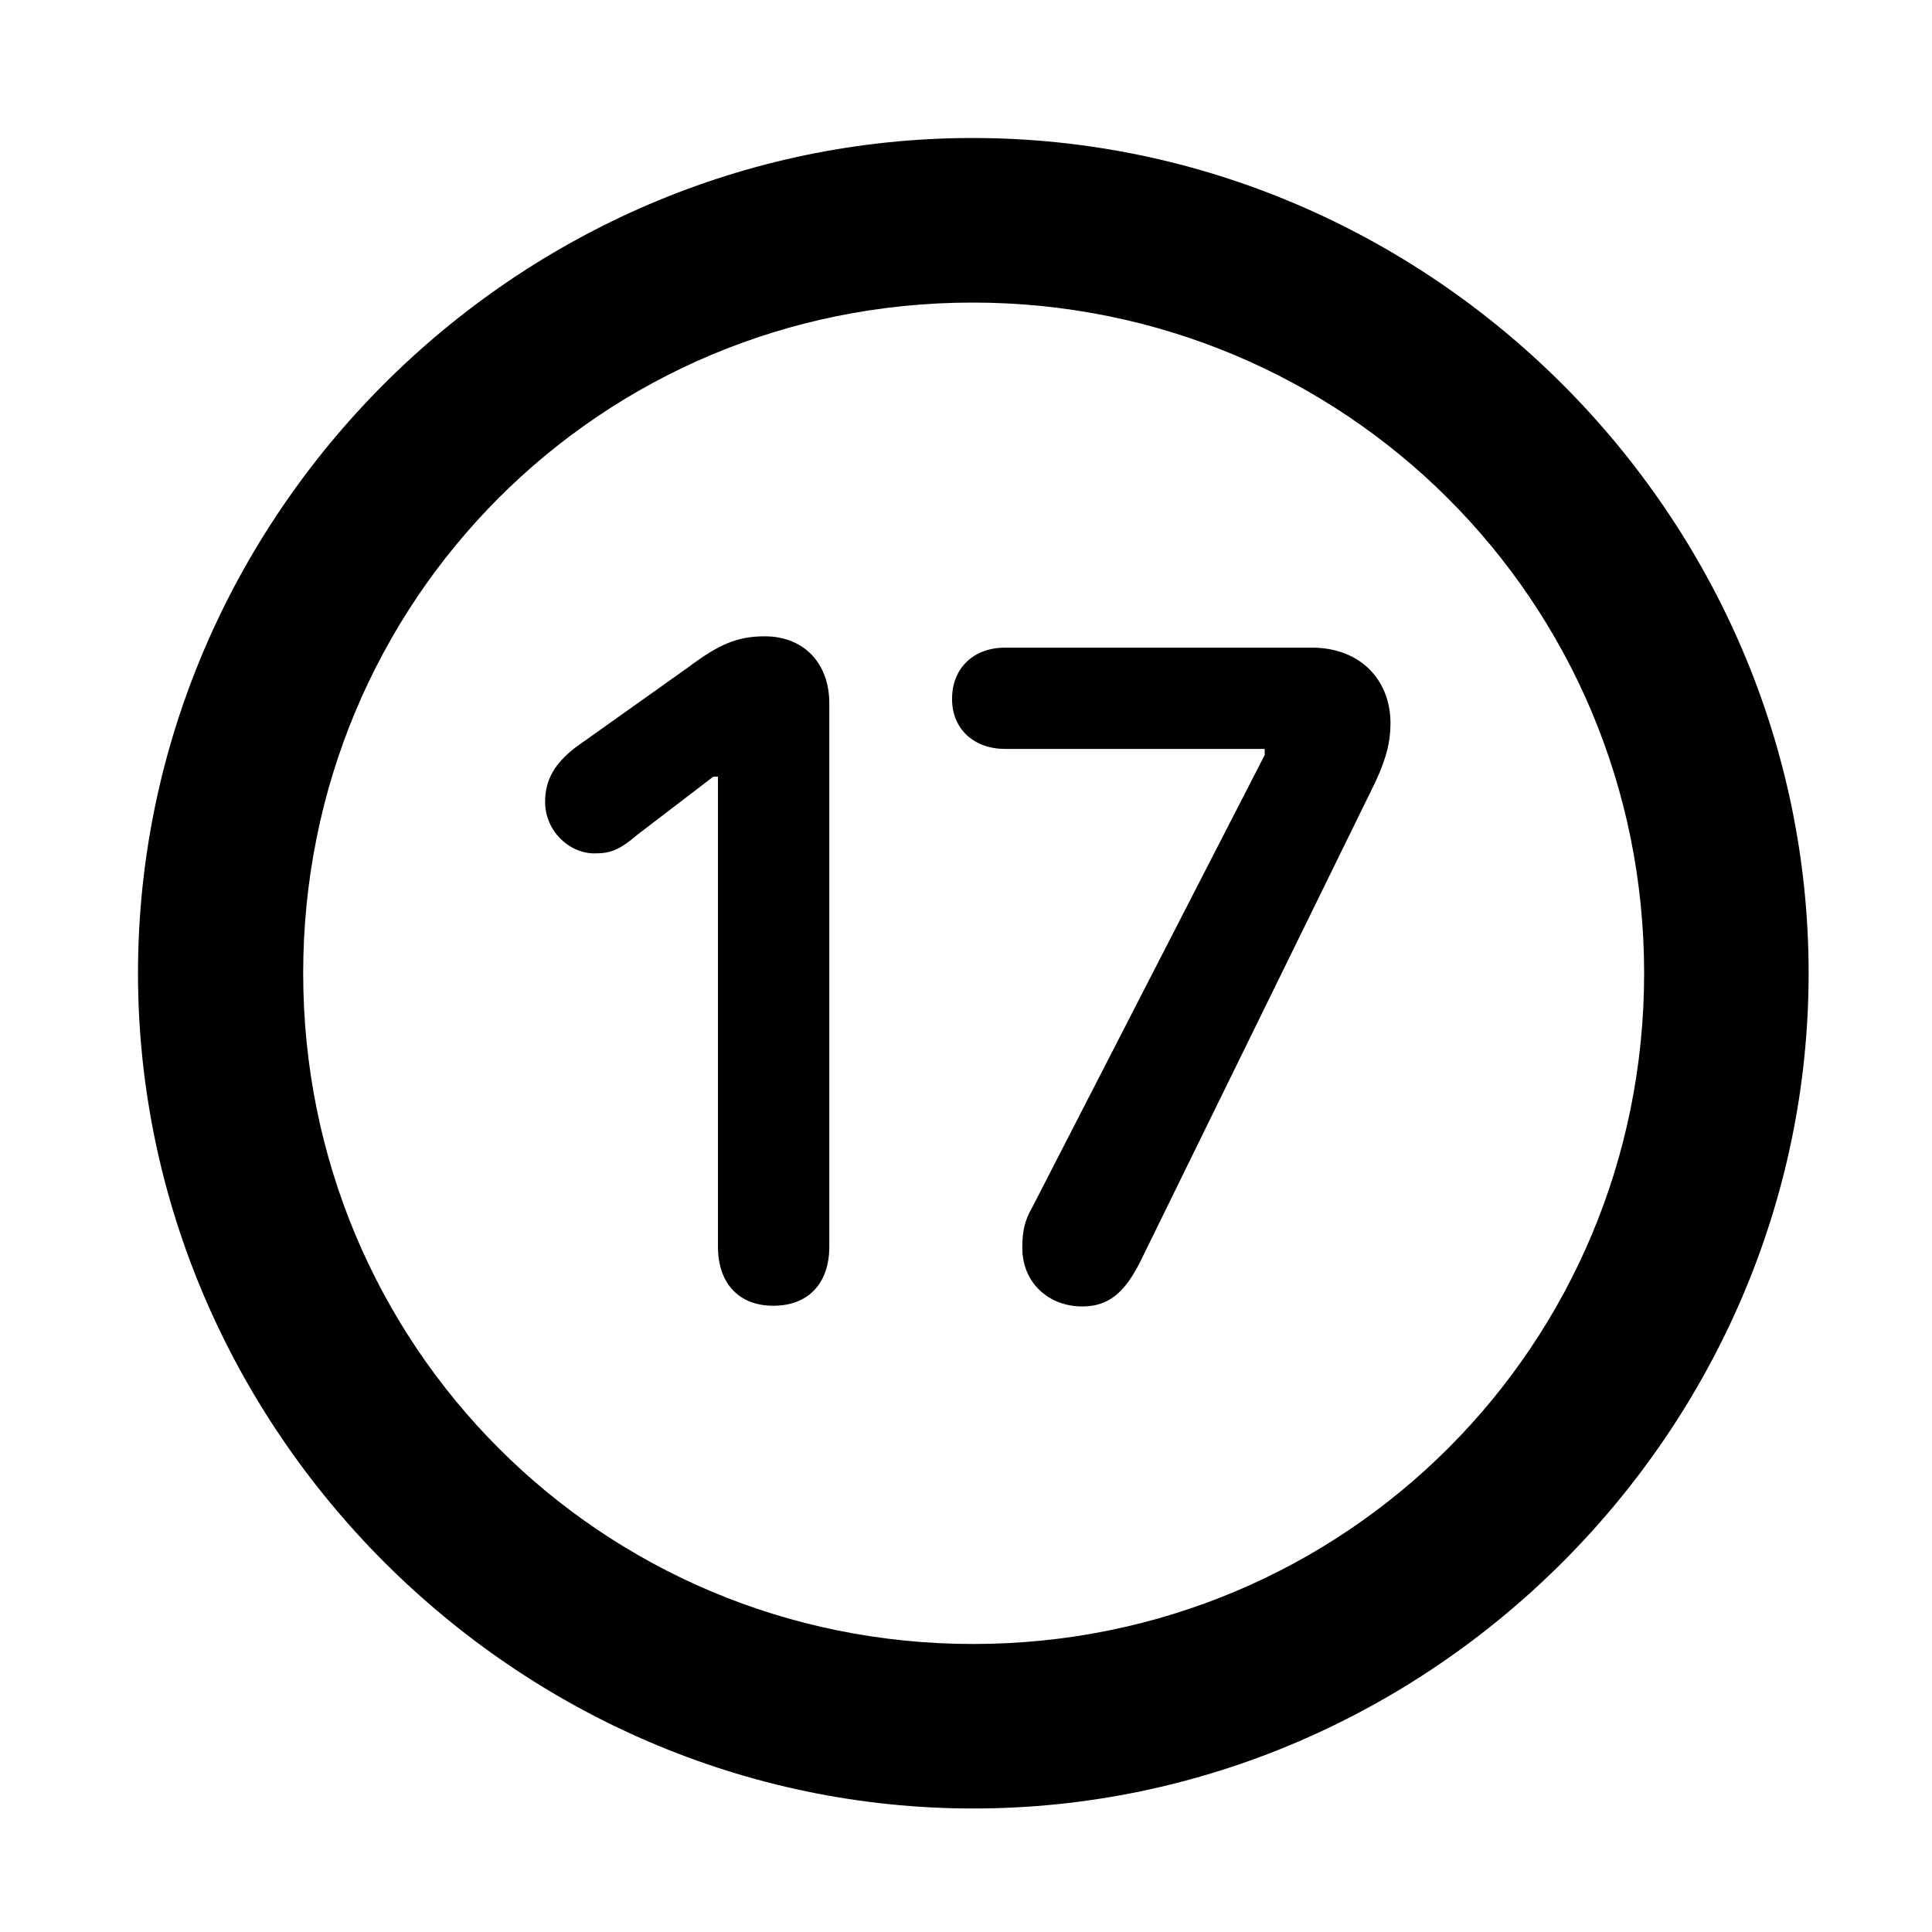 <svg width="28" height="28" viewBox="0 0 28 28" fill="none" xmlns="http://www.w3.org/2000/svg">
<path d="M14.105 26.21C20.737 26.21 26.212 20.727 26.212 14.105C26.212 7.473 20.727 2 14.095 2C7.475 2 2 7.473 2 14.105C2 20.727 7.485 26.21 14.105 26.21ZM14.105 23.826C8.711 23.826 4.394 19.499 4.394 14.105C4.394 8.711 8.701 4.385 14.095 4.385C19.489 4.385 23.828 8.711 23.828 14.105C23.828 19.499 19.499 23.826 14.105 23.826Z" fill="black"/>
<path d="M11.207 18.924C11.711 18.924 12.019 18.604 12.019 18.065V10.194C12.019 9.613 11.652 9.222 11.083 9.222C10.679 9.222 10.415 9.341 9.971 9.673L8.331 10.839C8.049 11.061 7.9 11.291 7.9 11.621C7.9 12.038 8.243 12.368 8.615 12.368C8.84 12.368 8.969 12.327 9.238 12.097L10.338 11.256H10.405V18.065C10.405 18.604 10.712 18.924 11.207 18.924ZM15.686 18.934C16.07 18.934 16.303 18.729 16.527 18.282L19.934 11.332C20.101 10.97 20.152 10.738 20.152 10.481C20.152 9.871 19.732 9.386 19.01 9.386H14.567C14.118 9.386 13.798 9.674 13.798 10.13C13.798 10.575 14.124 10.854 14.567 10.854H18.329V10.942L14.962 17.494C14.848 17.691 14.816 17.846 14.816 18.086C14.816 18.588 15.194 18.934 15.686 18.934Z" fill="black"/>
</svg>

